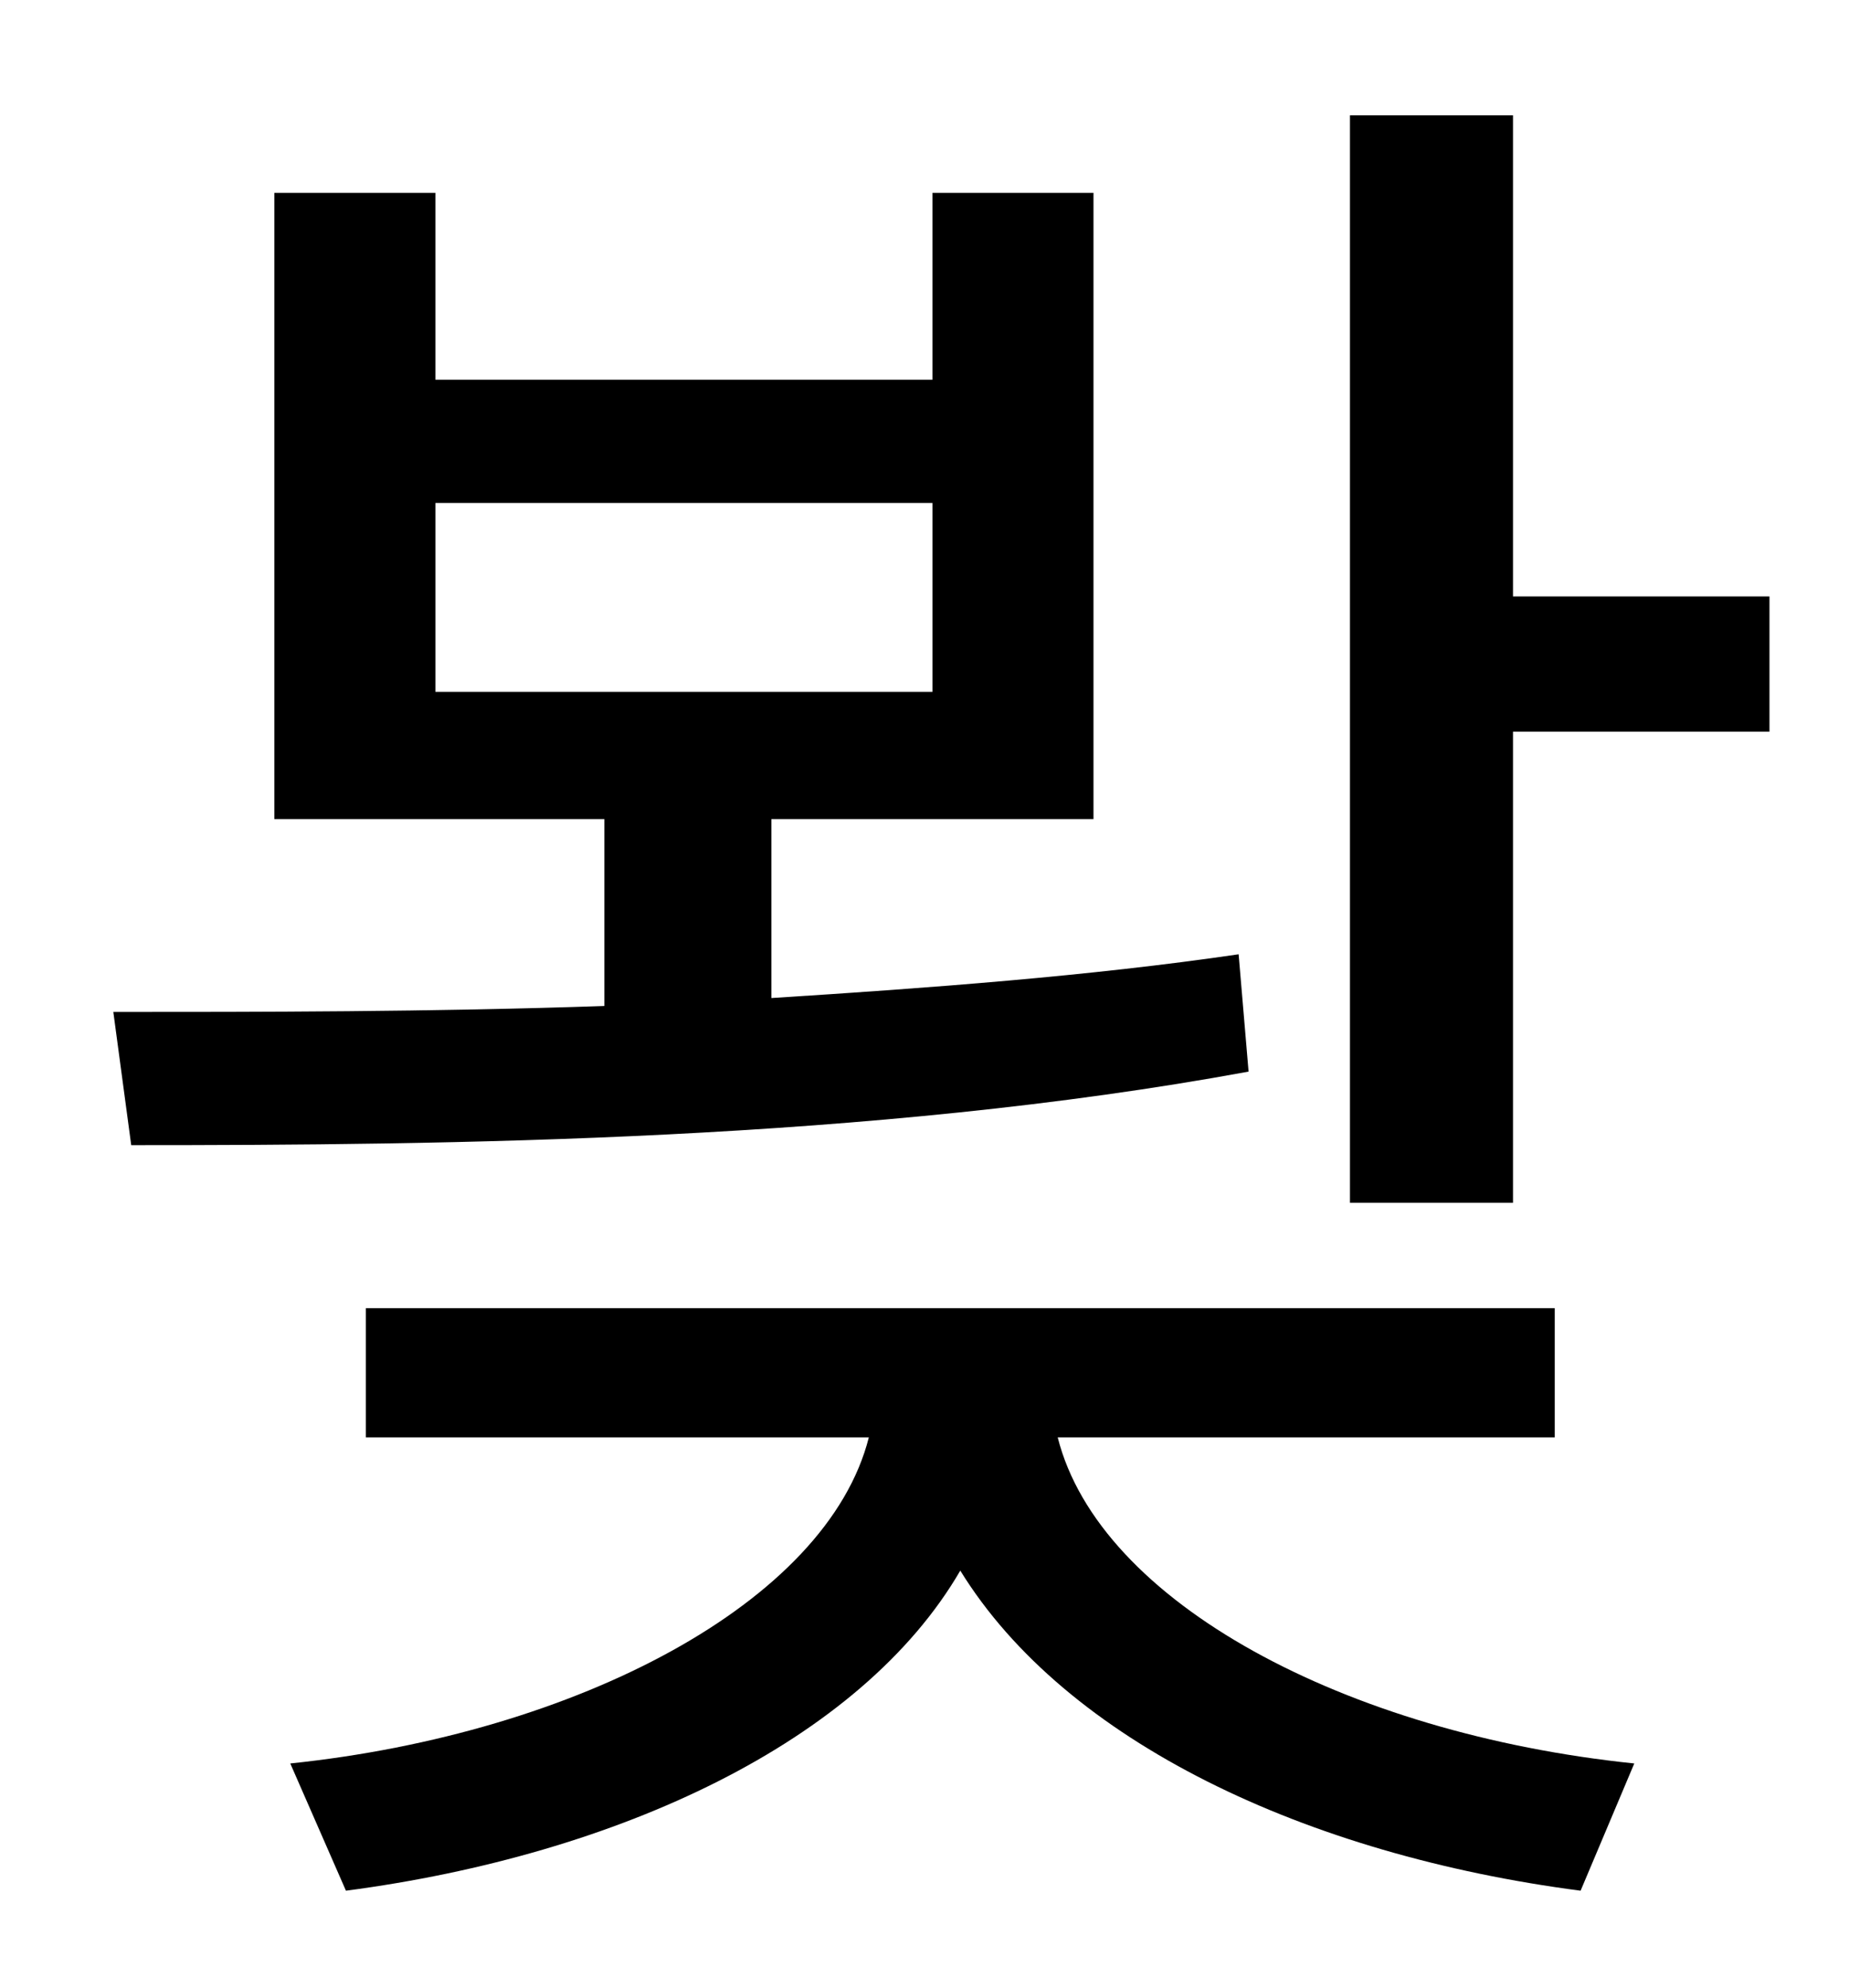 <?xml version="1.0" standalone="no"?>
<!DOCTYPE svg PUBLIC "-//W3C//DTD SVG 1.1//EN" "http://www.w3.org/Graphics/SVG/1.1/DTD/svg11.dtd" >
<svg xmlns="http://www.w3.org/2000/svg" xmlns:xlink="http://www.w3.org/1999/xlink" version="1.1" viewBox="-10 0 930 1000">
   <path fill="currentColor"
d="M209 253v95h250v-95h-250zM613 480l5 59c-190 35 -403 37 -562 37l-9 -67c73 0 159 0 247 -3v-94h-166v-315h81v94h250v-94h81v315h-162v90c79 -5 160 -11 235 -22zM772 723h-250c21 83 145 149 290 164l-27 64c-138 -18 -259 -75 -312 -161c-50 86 -172 143 -309 161
l-28 -64c144 -15 270 -81 291 -164h-253v-65h598v65zM751 300h129v68h-129v237h-82v-547h82v242z" />
</svg>
